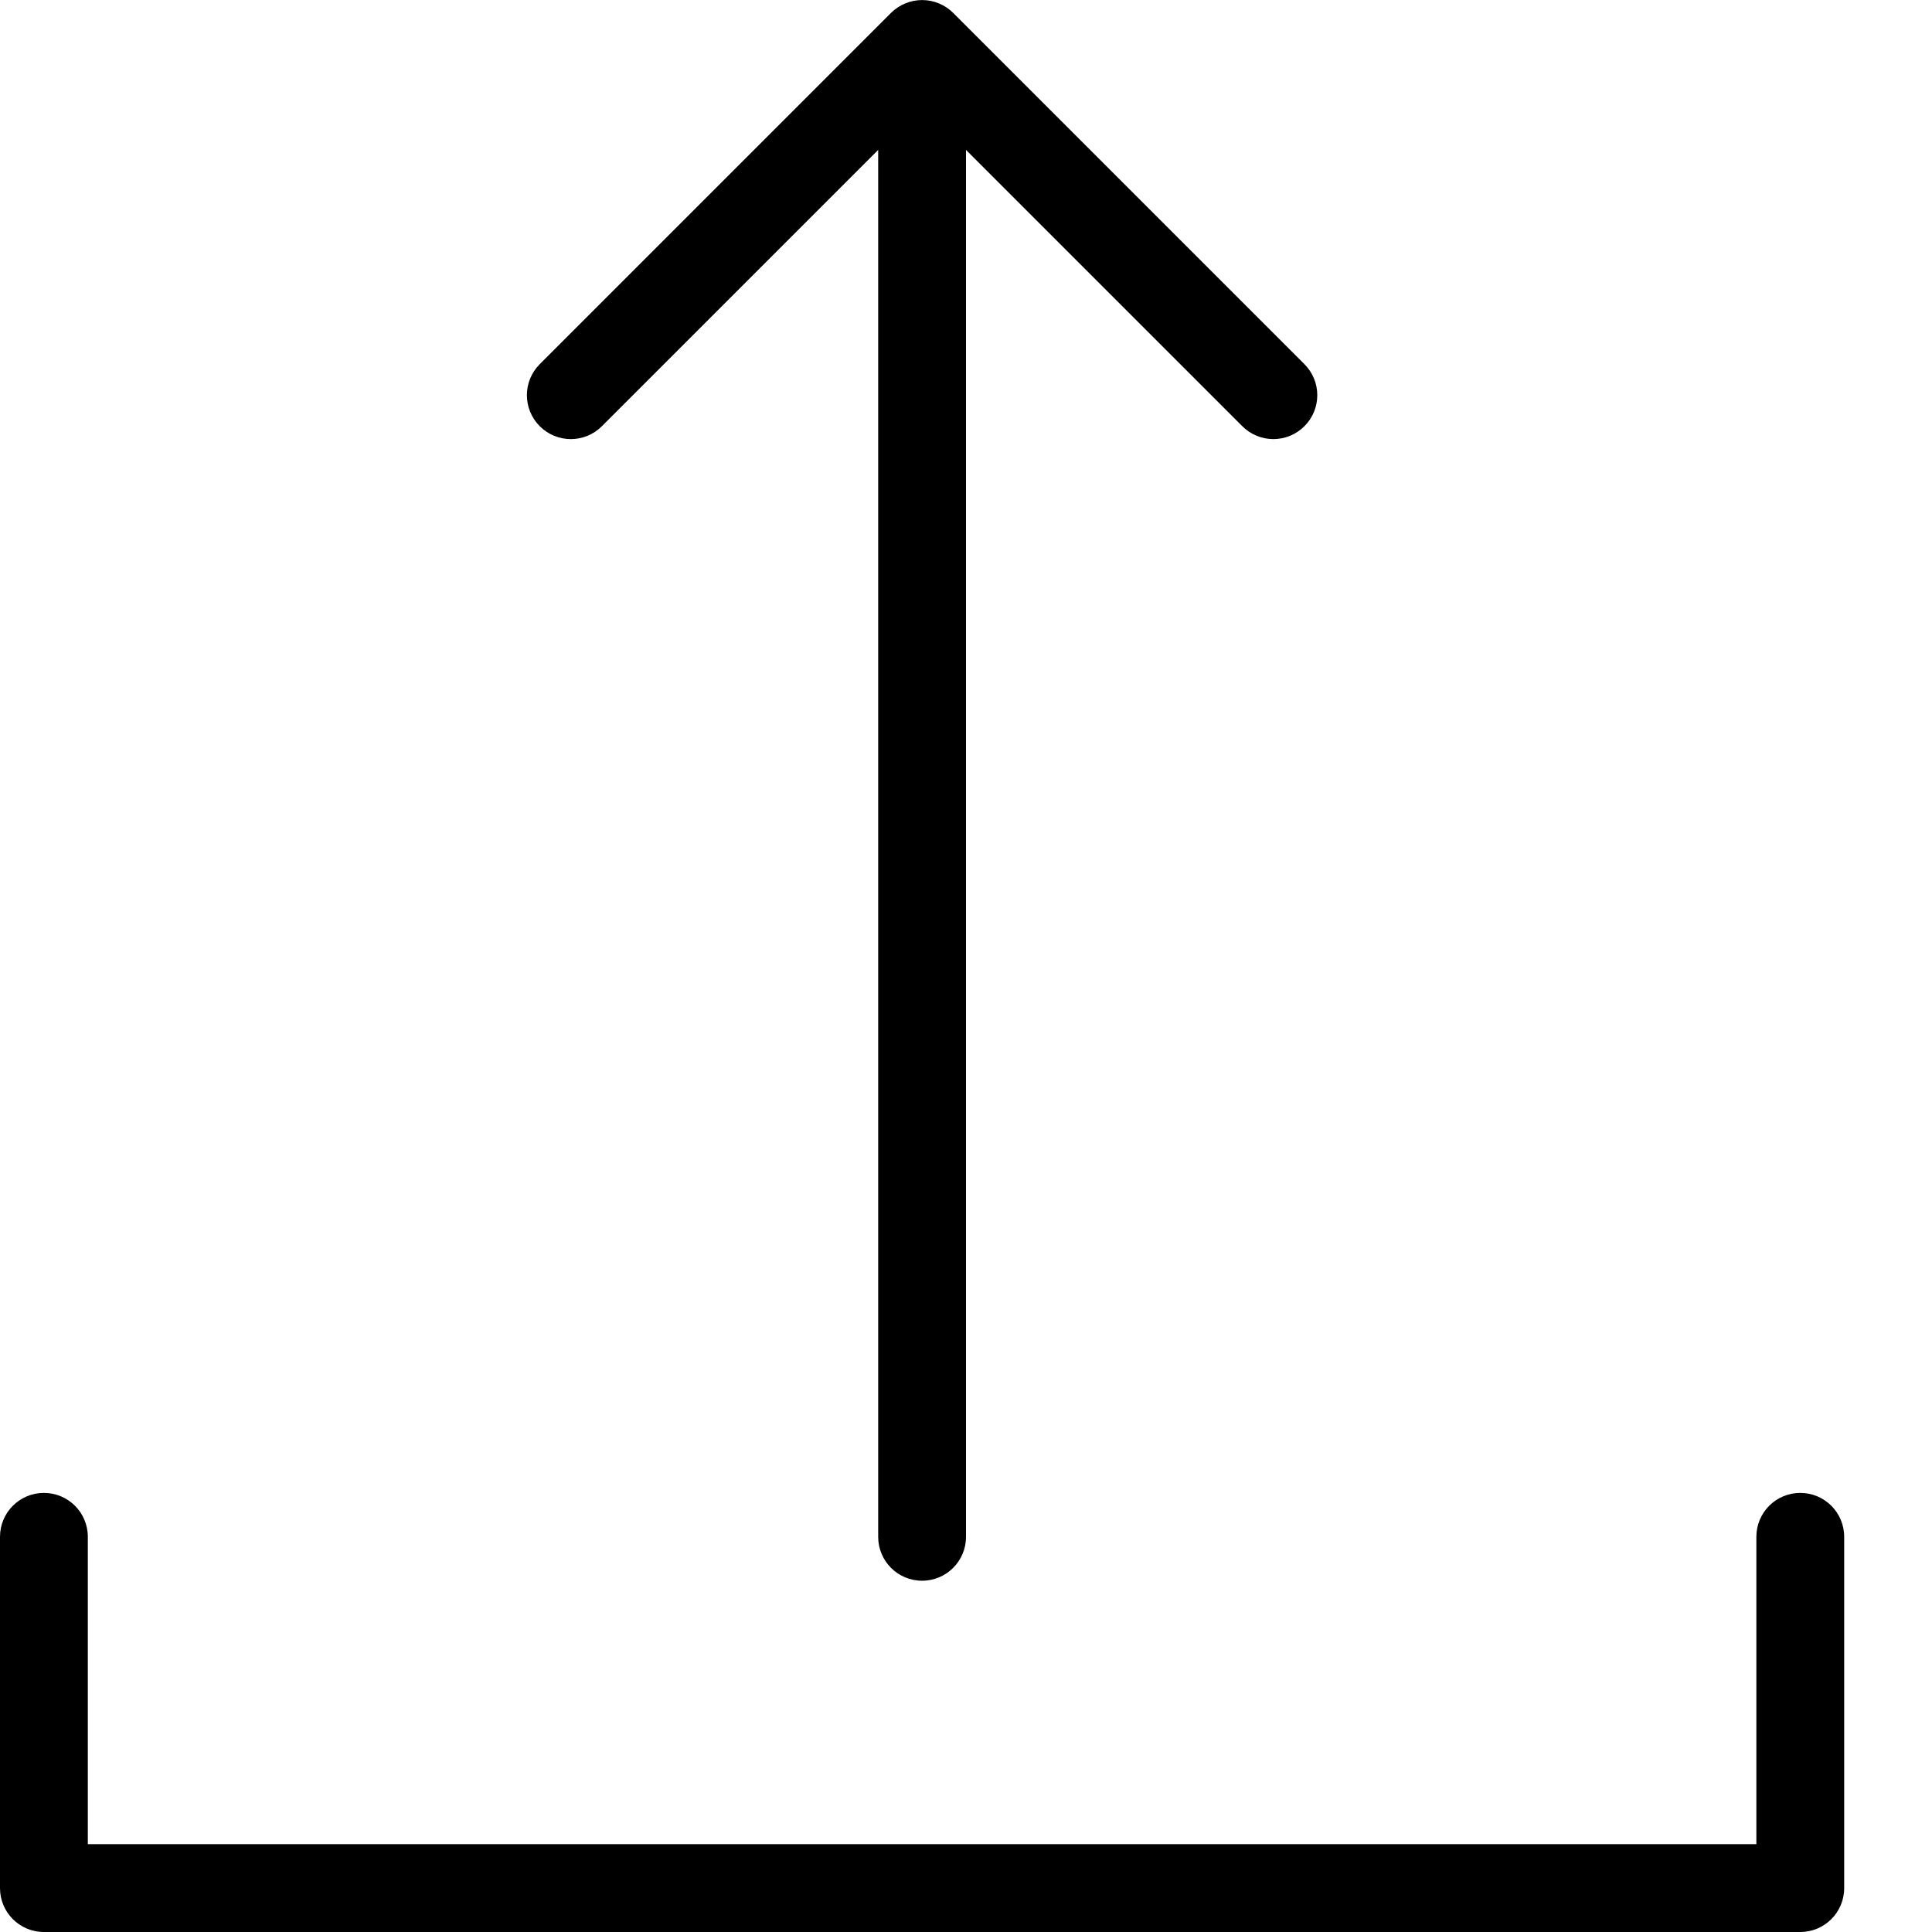<?xml version="1.0" encoding="UTF-8" standalone="no"?>
<svg width="44px" height="44px" viewBox="0 0 44 44" version="1.1" xmlns="http://www.w3.org/2000/svg" xmlns:xlink="http://www.w3.org/1999/xlink">
    <!-- Generator: Sketch 3.7.2 (28276) - http://www.bohemiancoding.com/sketch -->
    <title>arr-upload</title>
    <desc>Created with Sketch.</desc>
    <defs></defs>
    <g id="44px-Line" stroke="none" stroke-width="1" fill="none" fill-rule="evenodd">
        <g id="arr-upload"></g>
        <path d="M42,43 L42,35 C42,34.447 41.553,34 41,34 C40.447,34 40,34.447 40,35 L40,42 L2,42 L2,35 C2,34.447 1.553,34 1,34 C0.447,34 0,34.447 0,35 L0,43 C0,43.553 0.447,44 1,44 L41,44 C41.553,44 42,43.553 42,43 L42,43 Z" id="Shape" fill="#000000"></path>
        <path d="M21.382,0.077 C21.138,-0.024 20.863,-0.024 20.618,0.077 C20.495,0.128 20.384,0.202 20.292,0.294 L12.293,8.293 C11.902,8.684 11.902,9.316 12.293,9.707 C12.684,10.098 13.316,10.098 13.707,9.707 L20,3.414 L20,35 C20,35.553 20.447,36 21,36 C21.553,36 22,35.553 22,35 L22,3.414 L28.293,9.707 C28.488,9.902 28.744,10 29,10 C29.256,10 29.512,9.902 29.707,9.707 C30.098,9.316 30.098,8.684 29.707,8.293 L21.708,0.294 C21.616,0.201 21.505,0.128 21.382,0.077 L21.382,0.077 Z" id="Shape" fill="#000000"></path>
    </g>
</svg>